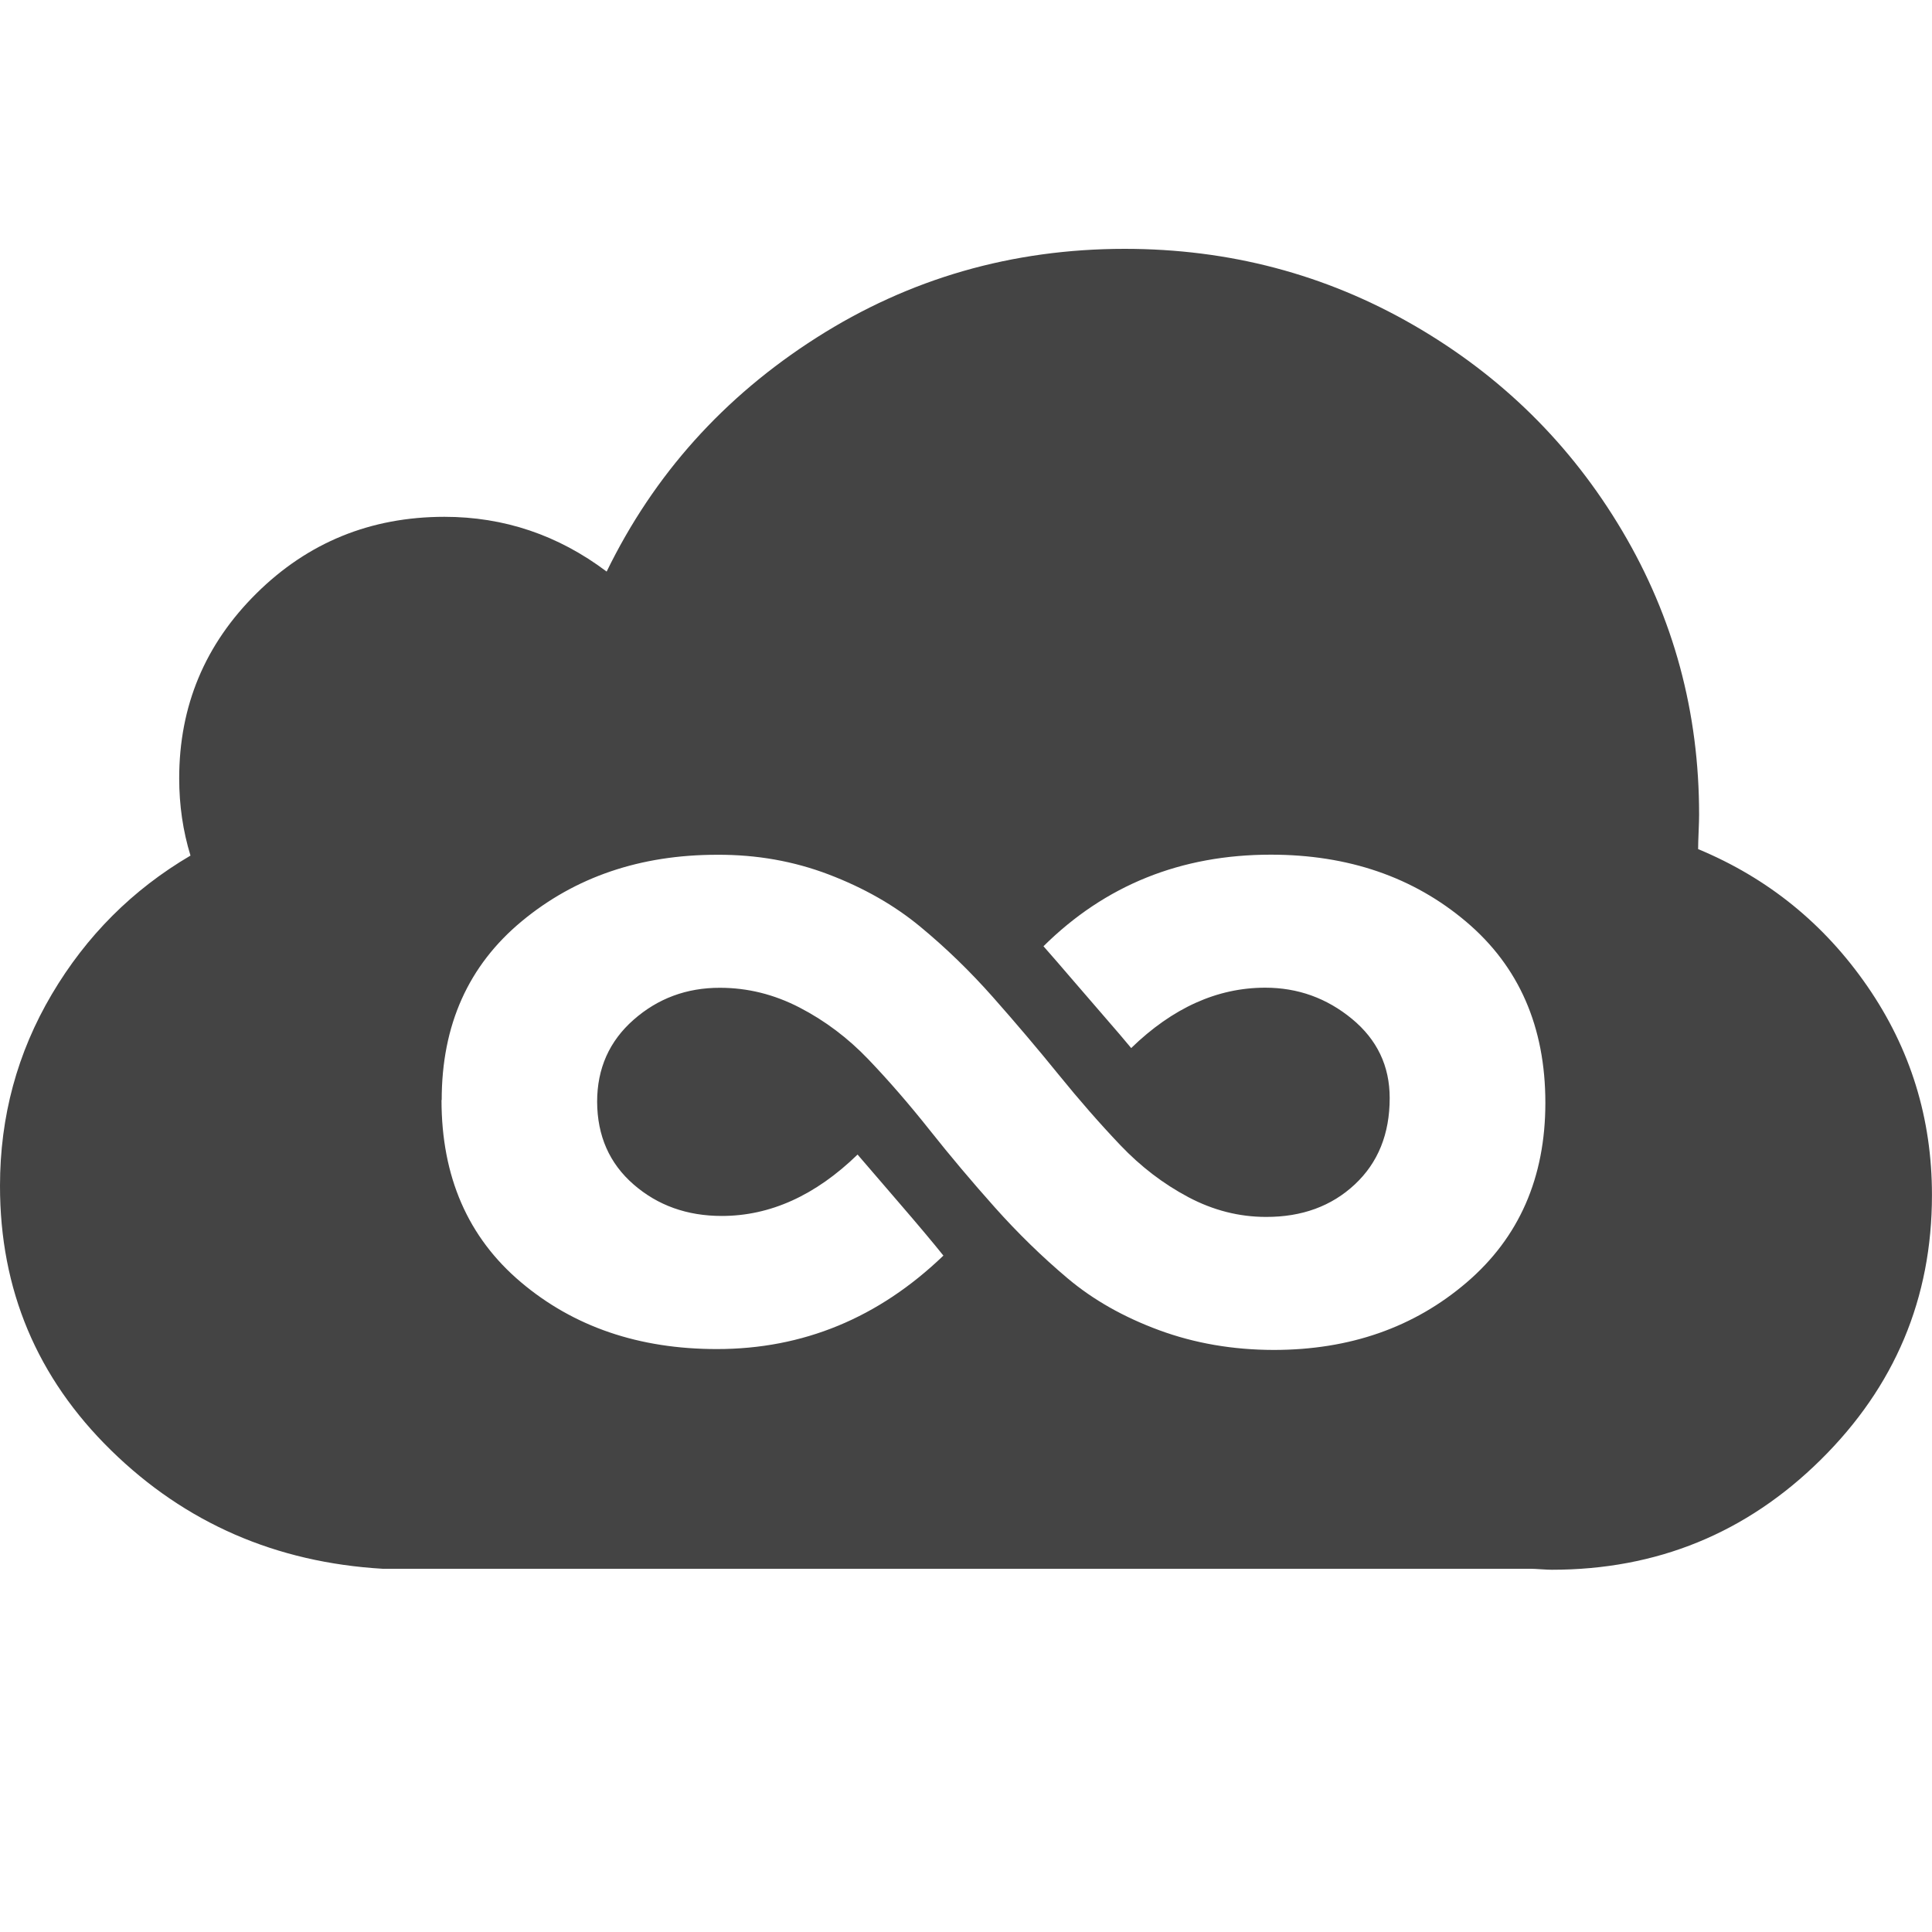 <?xml version="1.0"?><svg xmlns="http://www.w3.org/2000/svg" width="40" height="40" viewBox="0 0 40 40"><path fill="#444" d="m35.156 17.579q2.167 0.9 3.506 2.841t1.337 4.325q0 3.204-2.305 5.48t-5.566 2.275q-0.079 0-0.225-0.01t-0.205-0.01h-23.771q-3.32-0.195-5.625-2.45t-2.302-5.48q0-2.15 1.073-3.965t2.871-2.871q-0.234-0.76-0.234-1.6 0-2.246 1.6-3.829t3.89-1.585q1.855 0 3.36 1.134 1.465-3.008 4.346-4.844t6.378-1.838q3.242 0 5.975 1.575t4.328 4.266 1.591 5.879q0 0.117-0.01 0.35t-0.01 0.352z m-26.015 5.196q0 2.381 1.641 3.769t4.062 1.387q2.675 0 4.688-1.935-0.312-0.391-0.927-1.104t-0.85-0.988q-1.309 1.271-2.812 1.271-1.075 0-1.825-0.652t-0.755-1.711q0-1.034 0.754-1.698t1.787-0.663q0.86 0 1.65 0.409t1.425 1.073 1.271 1.466 1.348 1.6 1.504 1.466 1.896 1.075 2.372 0.409q2.363 0 3.994-1.396t1.631-3.721q0-2.363-1.641-3.75t-4.043-1.387q-2.793 0-4.707 1.896 0.275 0.312 0.575 0.663t0.675 0.782 0.566 0.663q1.288-1.25 2.775-1.25 1.012 0 1.795 0.645t0.782 1.641q0 1.113-0.723 1.788t-1.837 0.672q-0.837 0-1.61-0.41t-1.406-1.075-1.279-1.462-1.358-1.602-1.512-1.465-1.887-1.075-2.312-0.409q-2.384 0-4.044 1.375t-1.659 3.703z"></path></svg>